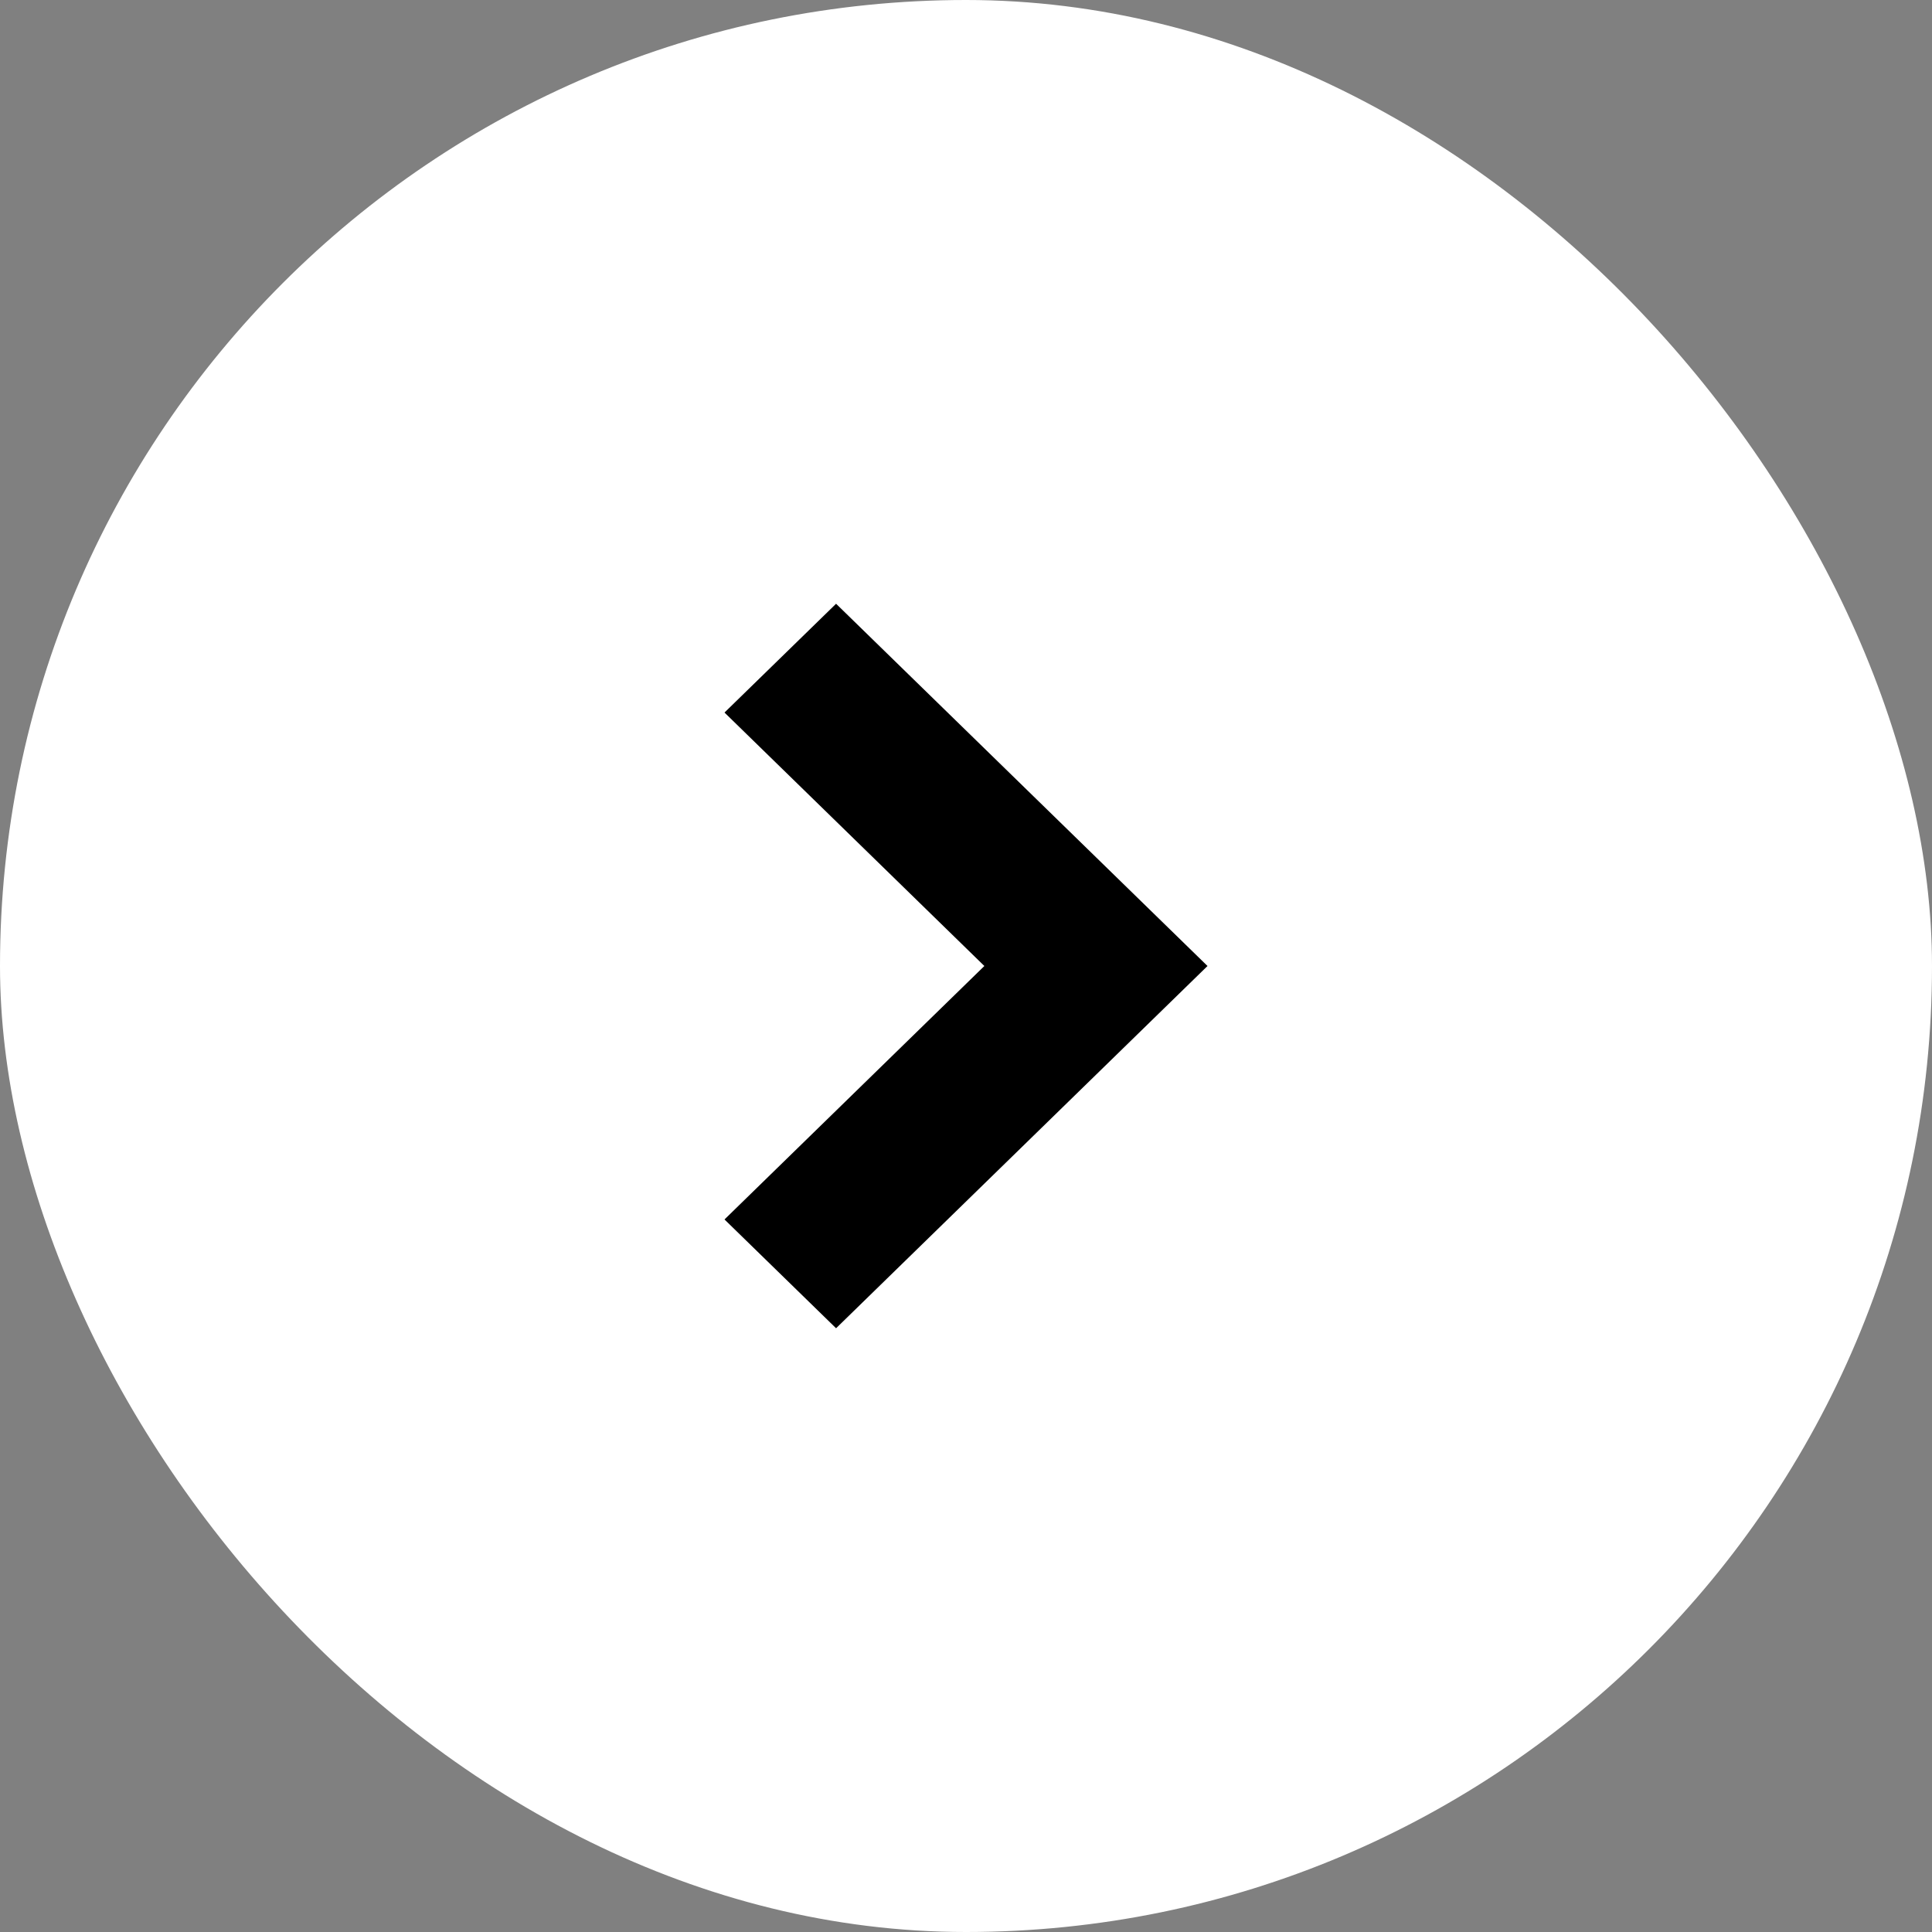 <?xml version="1.0" encoding="UTF-8"?>
<svg width="16px" height="16px" viewBox="0 0 16 16" version="1.1" xmlns="http://www.w3.org/2000/svg" xmlns:xlink="http://www.w3.org/1999/xlink">
    <rect x="0" y="0" width="16" height="16" fill="#808080" stroke="none"/>
    <!-- Generator: Sketch 52.6 (67491) - http://www.bohemiancoding.com/sketch -->
    <title>Group 2</title>
    <desc>Created with Sketch.</desc>
    <g id="Page-1" stroke="none" stroke-width="1" fill="none" fill-rule="evenodd">
        <g id="03-Veladora.-MainPage.-Cantina.-Desktop" transform="translate(-1072, -544)">
            <g id="Group-4" transform="translate(901, 423)">
                <g id="Group-2" transform="translate(171, 121)">
                    <rect id="Rectangle" fill="#FFFFFF" x="0" y="0" width="16" height="16" rx="8"></rect>
                    <polygon id="Path" fill="#000000" points="6.924 5 6 5.901 8.152 8 6 10.099 6.924 11 10 8"></polygon>
                </g>
            </g>
        </g>
    </g>
</svg>